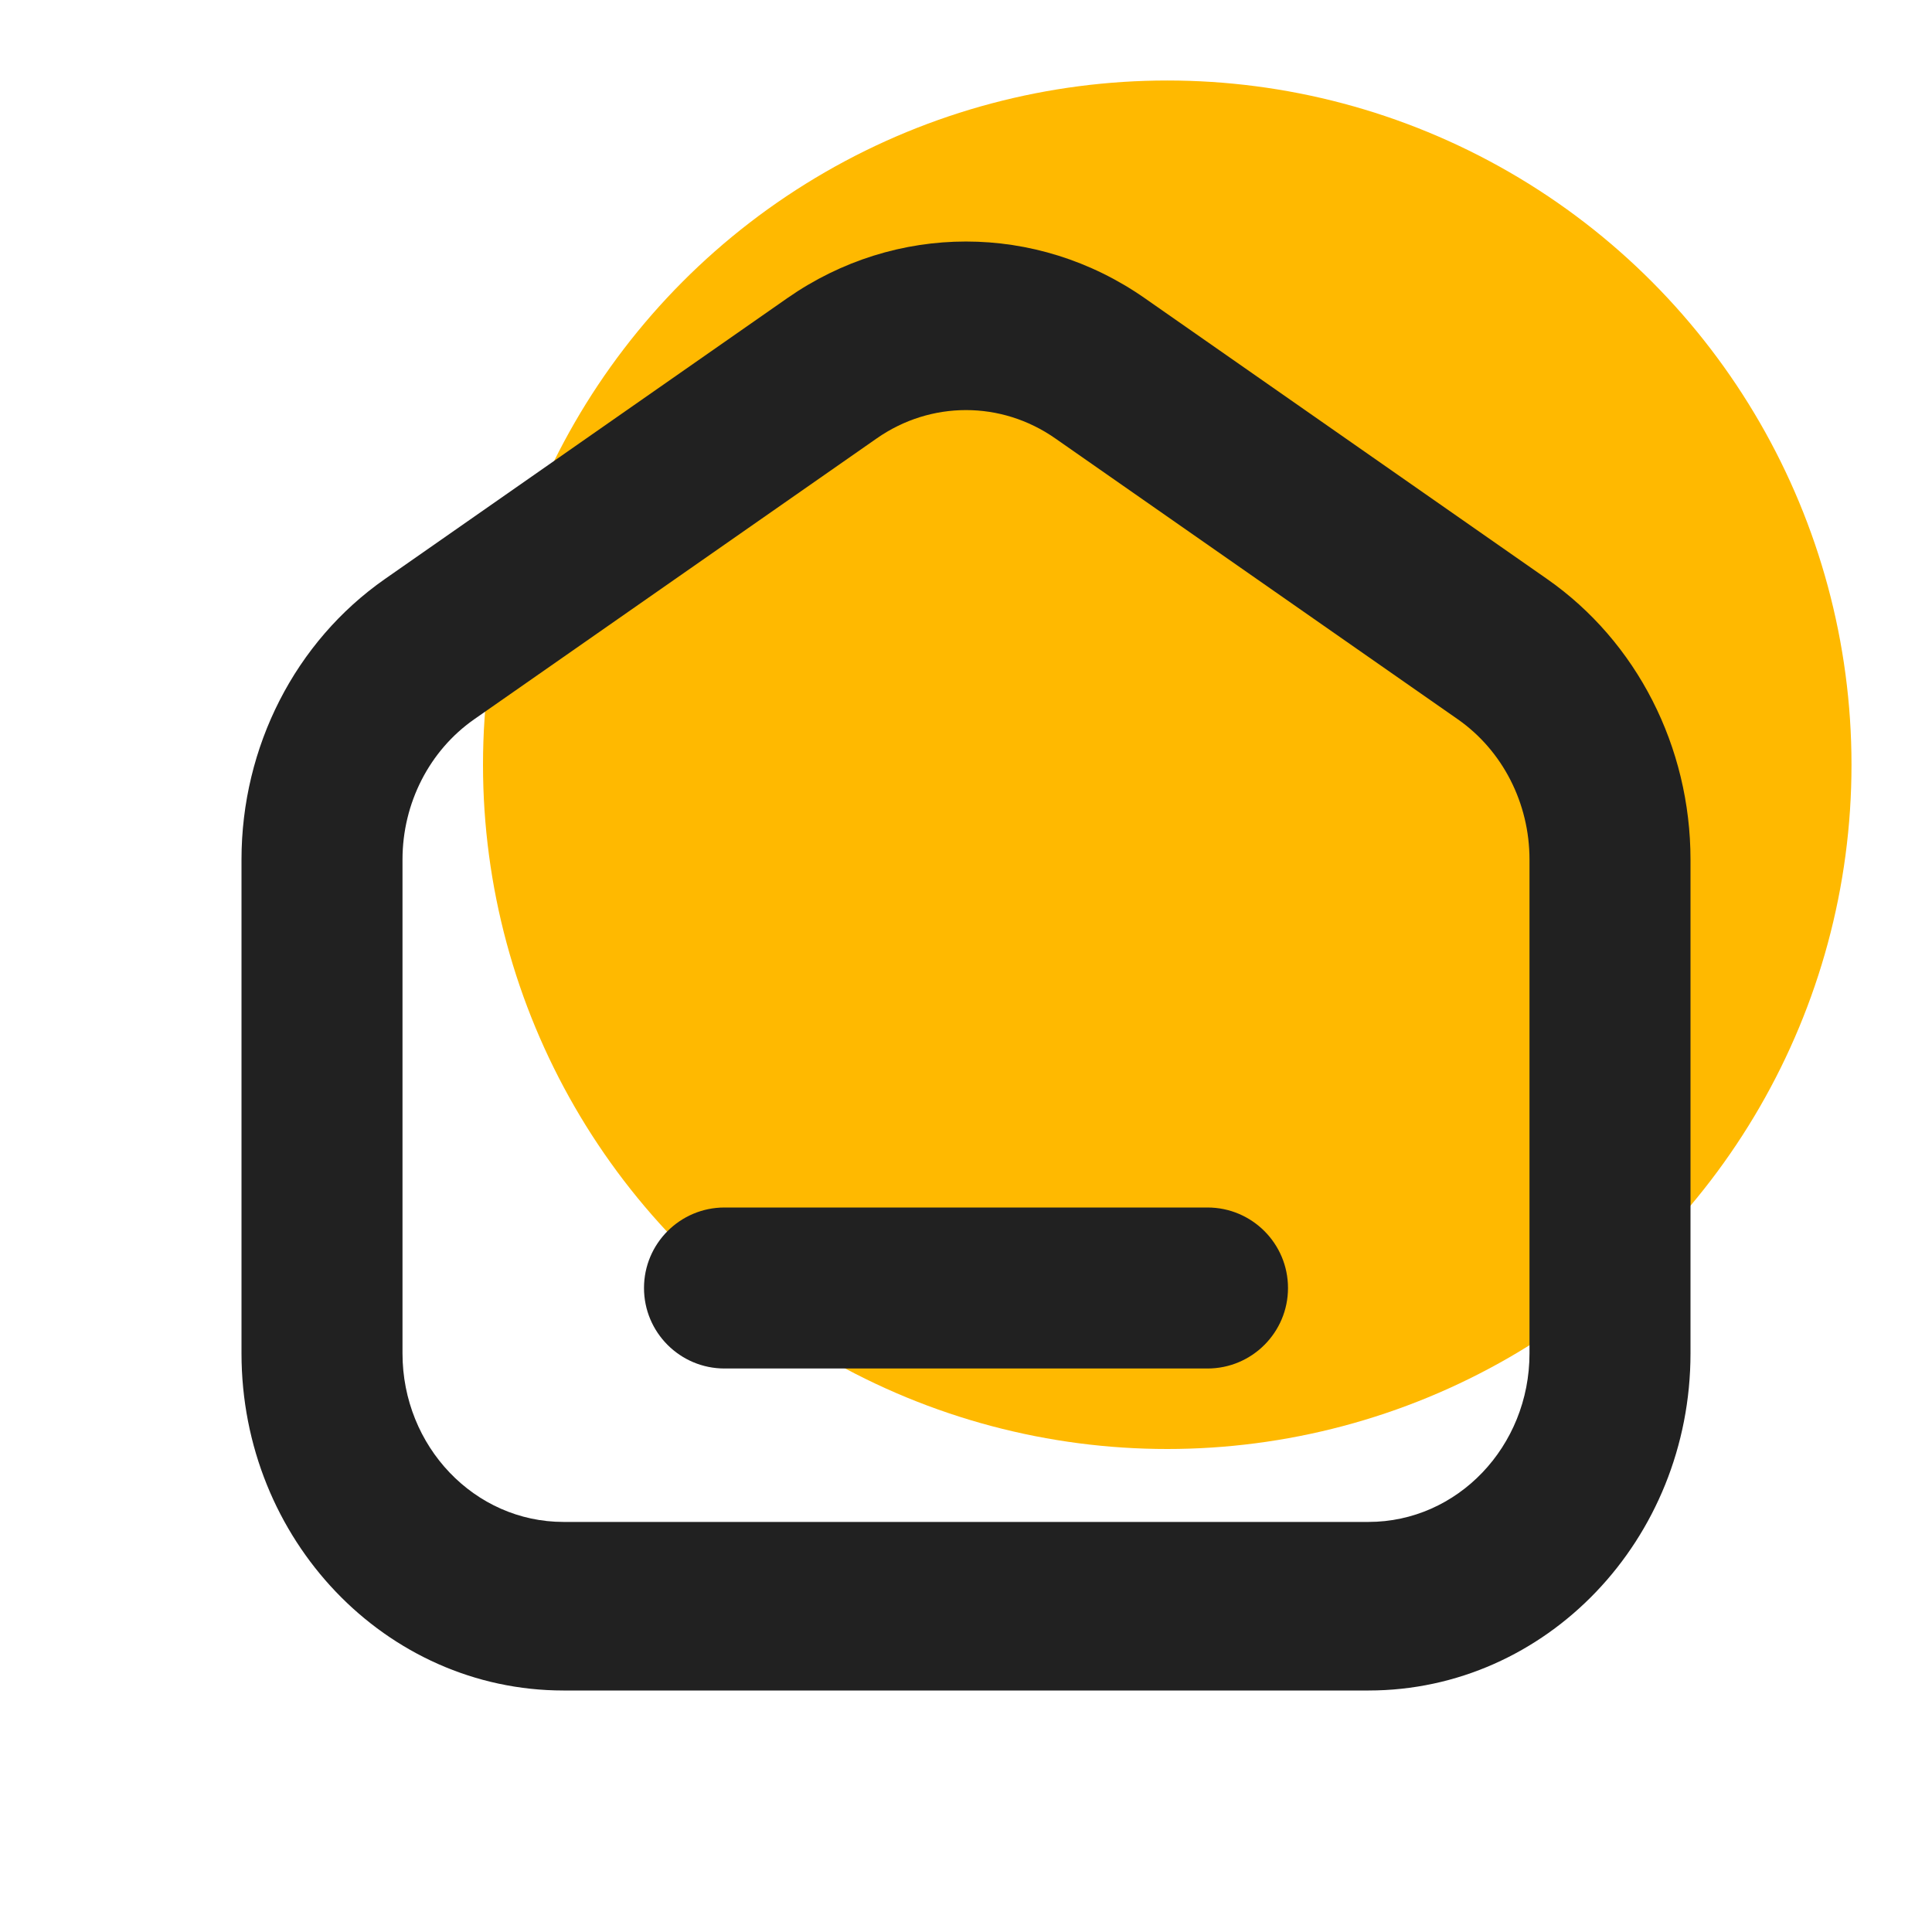 <svg width="24" height="24" viewBox="0 0 24 24" fill="none" xmlns="http://www.w3.org/2000/svg">
<circle cx="14.5" cy="9.5" r="8.5" fill="#FFB900"/>
<path fill-rule="evenodd" clip-rule="evenodd" d="M19 16.812V10.678C19 9.978 18.666 9.324 18.109 8.935L13.109 5.446C12.438 4.977 11.562 4.977 10.891 5.446L5.891 8.935C5.334 9.324 5 9.978 5 10.678V16.812C5 17.969 5.895 18.906 7 18.906H17C18.105 18.906 19 17.969 19 16.812ZM4.781 7.193C3.668 7.97 3 9.277 3 10.678V16.812C3 19.125 4.791 21 7 21H17C19.209 21 21 19.125 21 16.812V10.678C21 9.277 20.332 7.97 19.219 7.193L14.219 3.703C12.875 2.766 11.125 2.766 9.781 3.703L4.781 7.193Z" fill="#212121"/>
<path fill-rule="evenodd" clip-rule="evenodd" d="M8 16C8 15.448 8.448 15 9 15H15C15.552 15 16 15.448 16 16C16 16.552 15.552 17 15 17H9C8.448 17 8 16.552 8 16Z" fill="#212121"/>
</svg>
